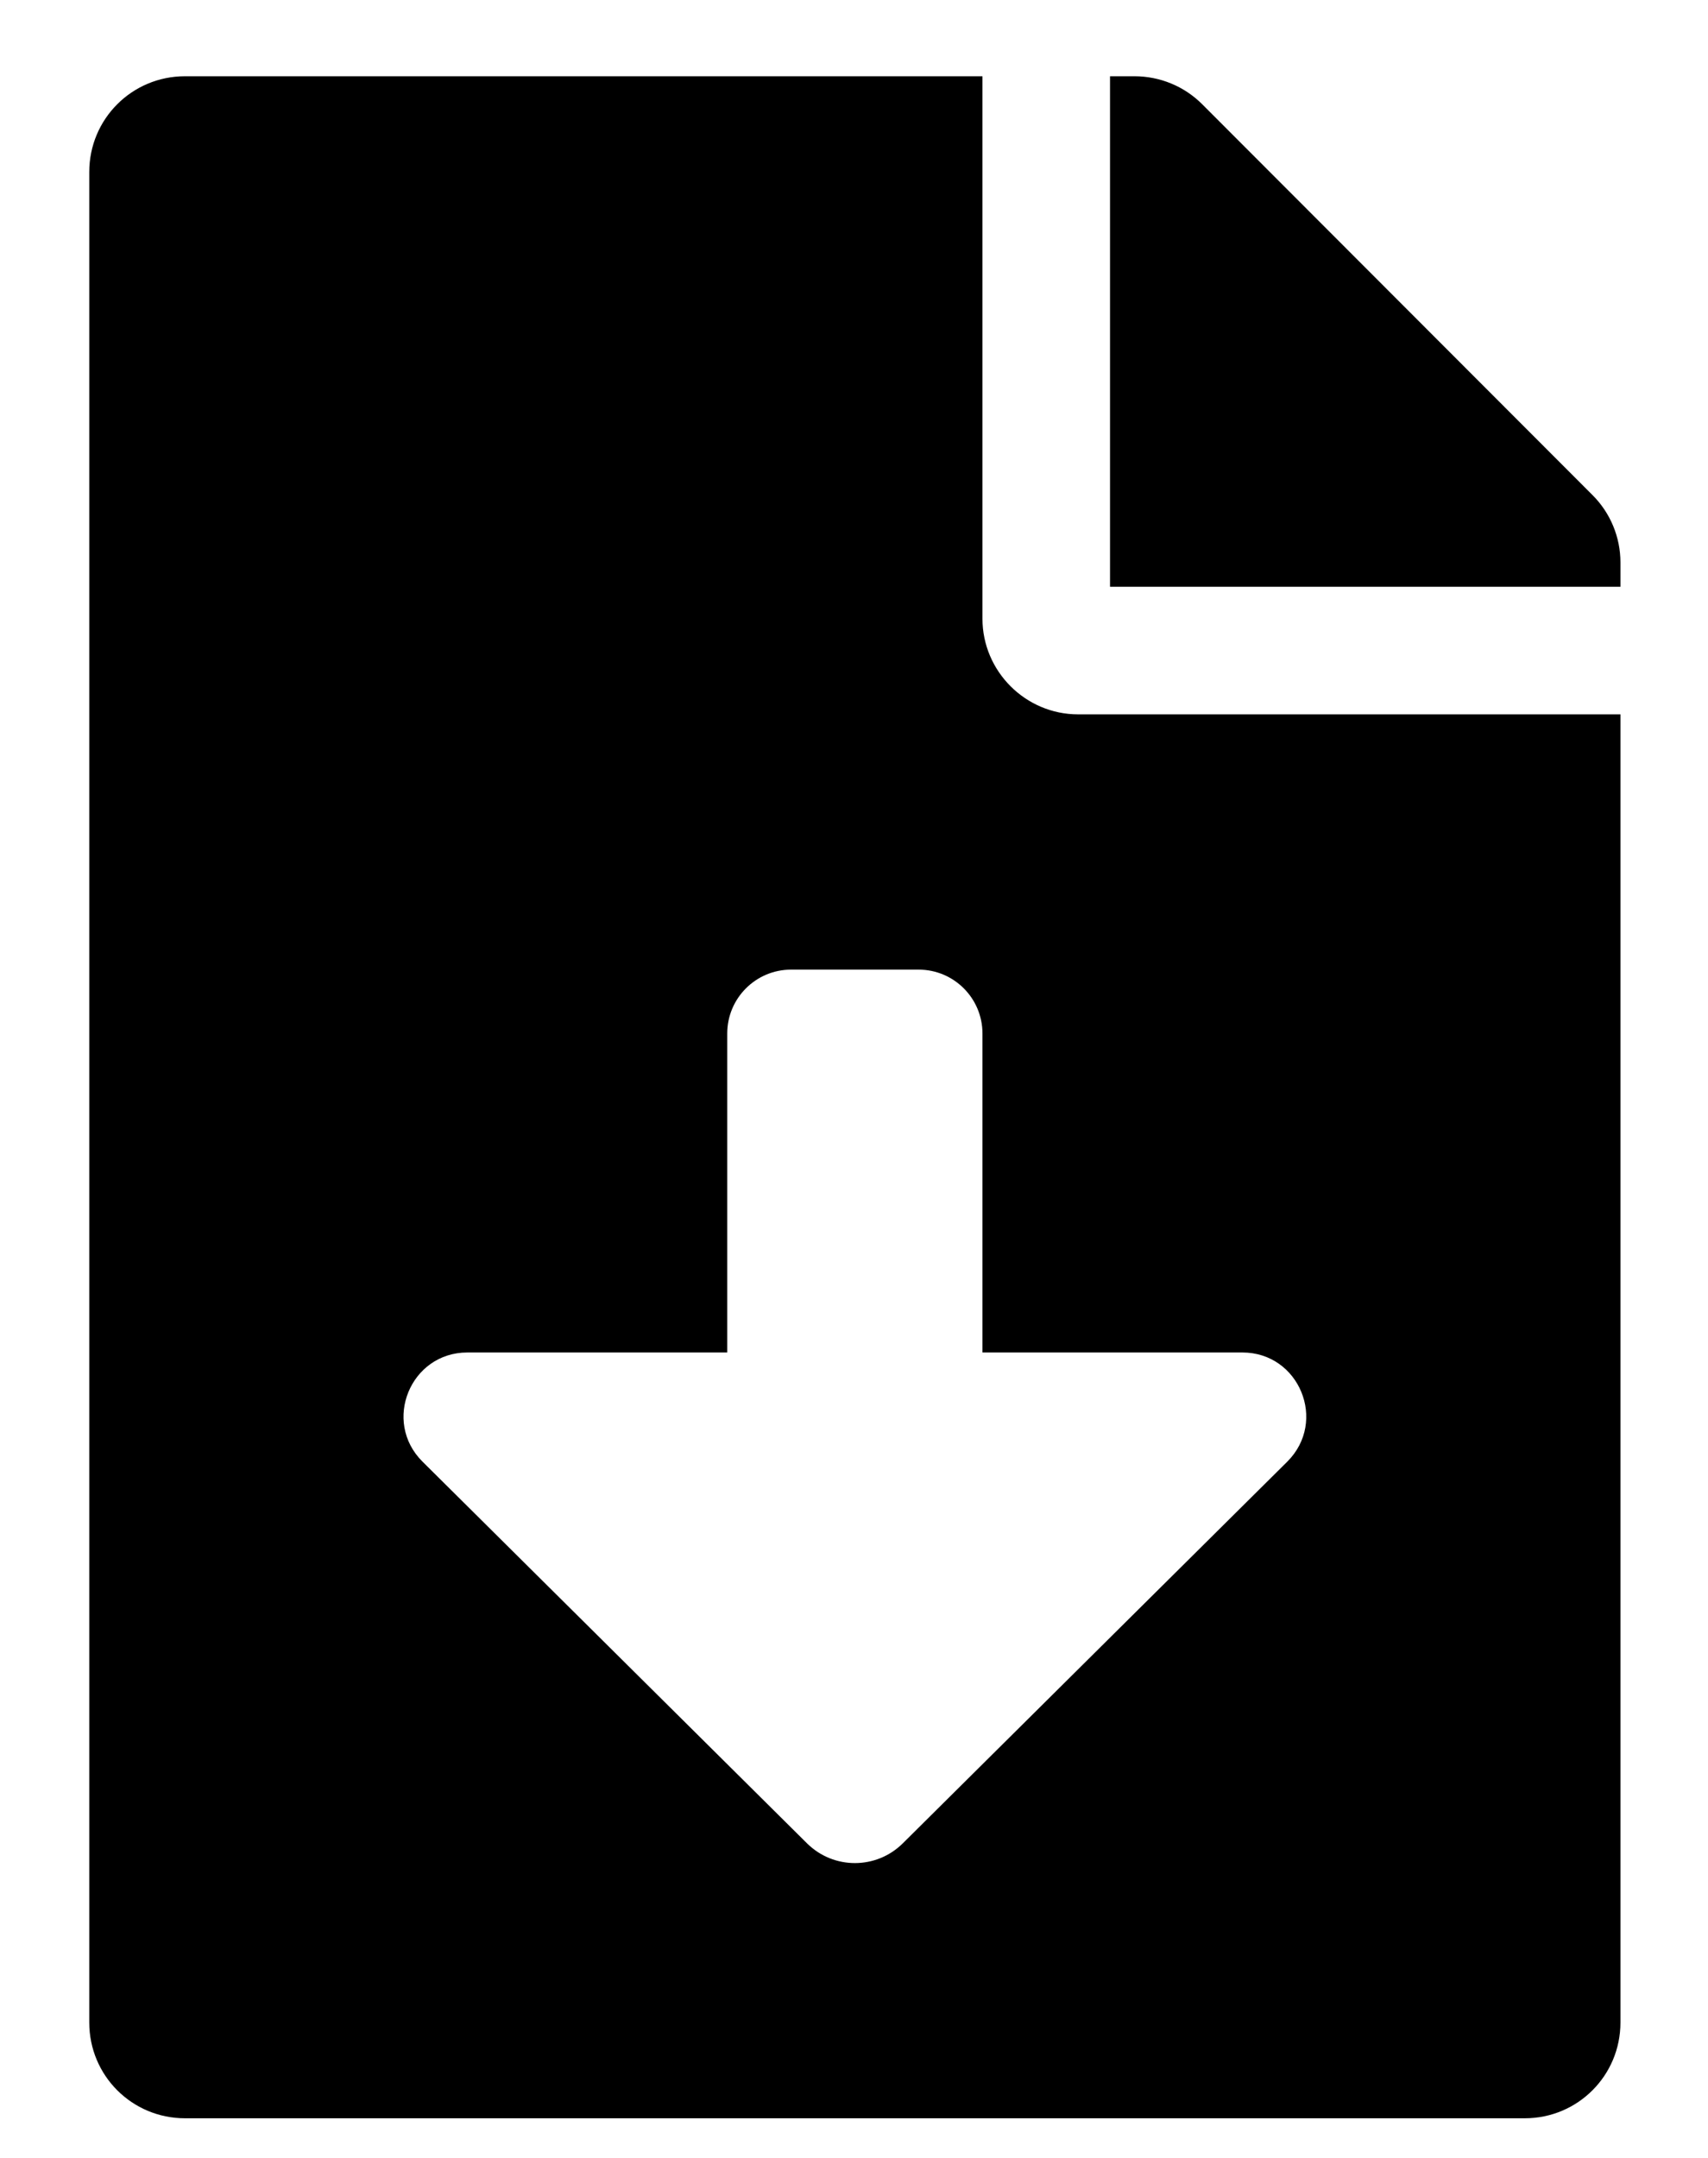 <svg width="19" height="24" viewBox="0 0 19 24" fill="none" xmlns="http://www.w3.org/2000/svg">
<path d="M10.929 6.881V0.848H2.058C1.468 0.848 0.993 1.323 0.993 1.913V22.494C0.993 23.084 1.468 23.559 2.058 23.559H16.962C17.551 23.559 18.026 23.084 18.026 22.494V7.945H11.993C11.408 7.945 10.929 7.466 10.929 6.881ZM14.32 16.256L10.043 20.501C9.748 20.794 9.272 20.794 8.977 20.501L4.7 16.256C4.25 15.809 4.566 15.042 5.199 15.042H8.09V11.494C8.09 11.102 8.408 10.784 8.8 10.784H10.219C10.611 10.784 10.929 11.102 10.929 11.494V15.042H13.82C14.454 15.042 14.769 15.809 14.32 16.256ZM17.715 5.506L13.373 1.159C13.173 0.959 12.903 0.848 12.619 0.848H12.348V6.526H18.026V6.255C18.026 5.976 17.915 5.705 17.715 5.506Z" fill="black"/>
</svg>
